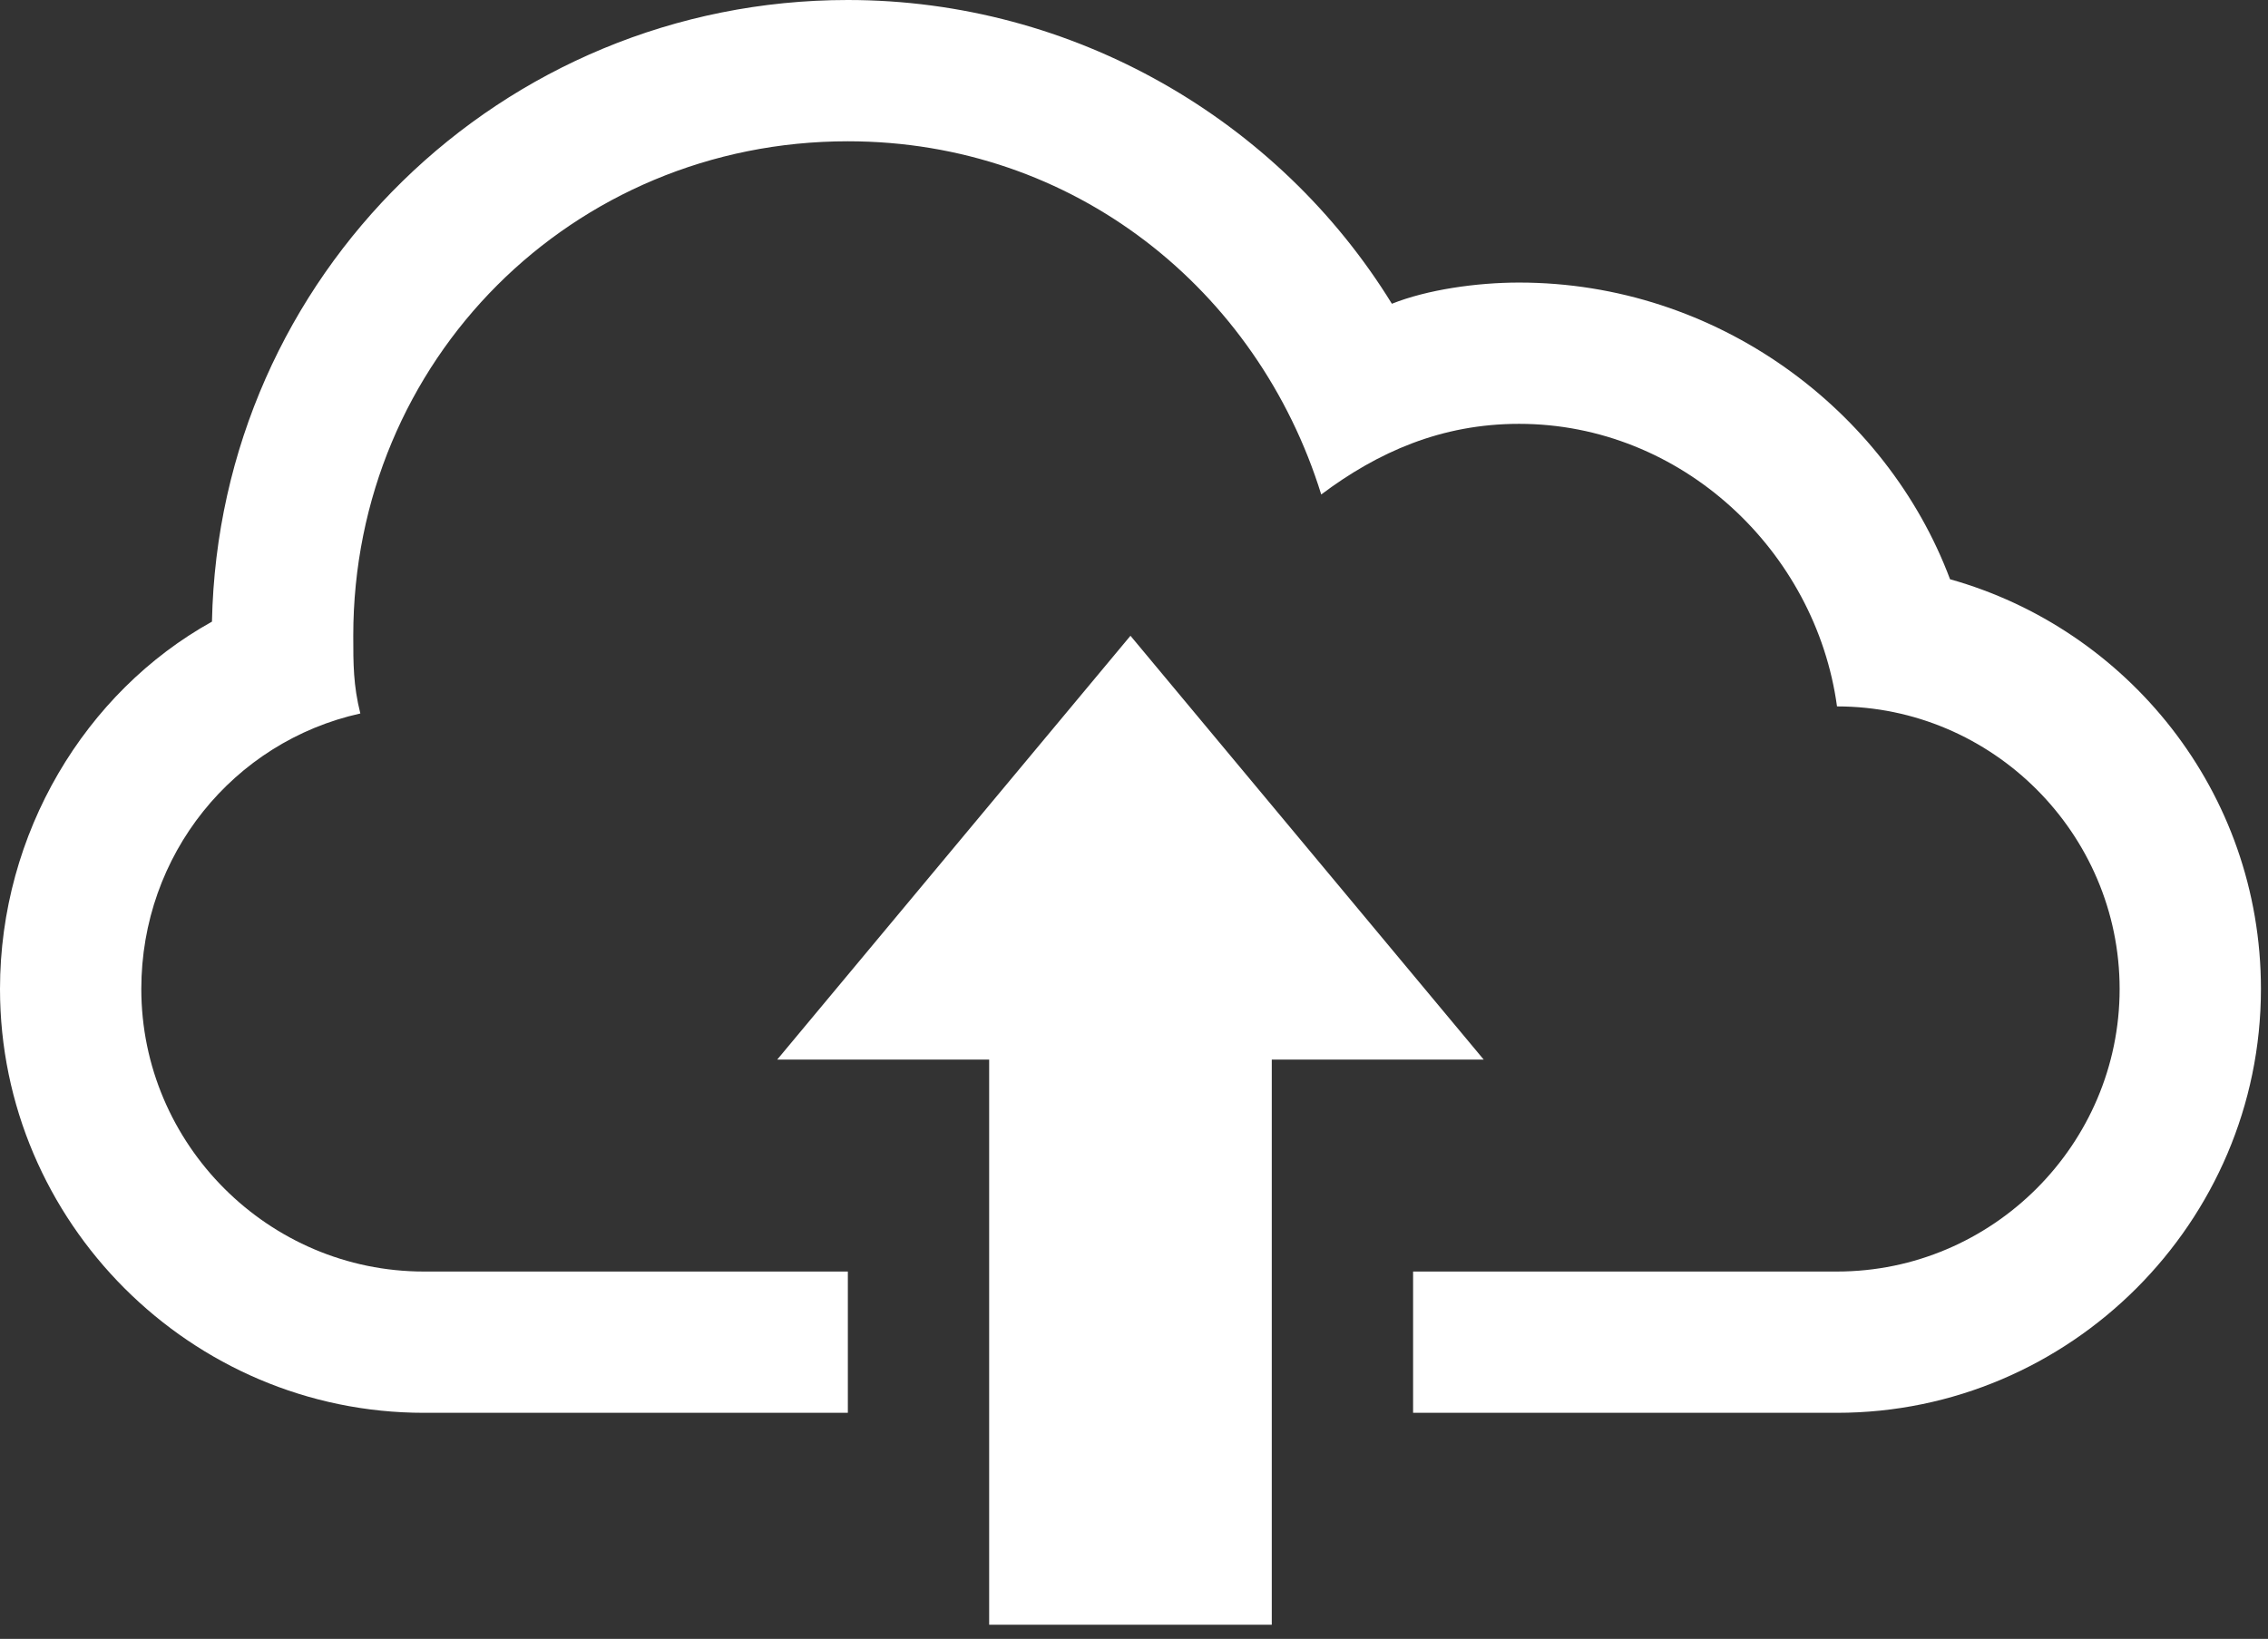 <?xml version="1.0" encoding="utf-8"?>
<!-- Generator: Adobe Illustrator 19.0.0, SVG Export Plug-In . SVG Version: 6.00 Build 0)  -->
<svg version="1.1" id="Layer_1" xmlns="http://www.w3.org/2000/svg" xmlns:xlink="http://www.w3.org/1999/xlink" x="0px" y="0px"
	 viewBox="0 0 32.1 23.2" style="enable-background:new 0 0 32.1 23.2;" xml:space="preserve">
<rect x="0" y="0" width="32.1" height="23.2" fill="#333333" stroke="none"/>
<style type="text/css">
	.st0{fill:#FFFFFF;}
</style>
<g id="XMLID_1_">
	<g id="XMLID_17_">
		<g id="XMLID_18_">
			<path id="XMLID_20_" class="st0" d="M27.6,8.2C26.7,5.8,24.3,4,21.5,4c-0.6,0-1.3,0.1-1.8,0.3C18.1,1.7,15.2,0,12,0
				C7.1,0,3.1,3.9,3,8.8c-1.8,1-3,3-3,5.2c0,3.3,2.7,6,6,6h6v-2H6c-2.2,0-4-1.8-4-4c0-1.9,1.3-3.5,3.1-3.9C5,9.7,5,9.4,5,9
				c0-3.9,3.1-7,7-7c3.2,0,5.8,2.1,6.7,5c0.8-0.6,1.7-1,2.8-1c2.3,0,4.2,1.8,4.5,4h0c2.2,0,4,1.8,4,4c0,2.2-1.8,4-4,4h-6v2h6
				c3.3,0,6-2.7,6-6C32,11.2,30.1,8.9,27.6,8.2z"/>
			<polygon id="XMLID_19_" class="st0" points="16,9 11,15 14,15 14,23 18,23 18,15 21,15 			"/>
		</g>
	</g>
	<g id="XMLID_16_">
	</g>
	<g id="XMLID_15_">
	</g>
	<g id="XMLID_14_">
	</g>
	<g id="XMLID_13_">
	</g>
	<g id="XMLID_12_">
	</g>
	<g id="XMLID_11_">
	</g>
	<g id="XMLID_10_">
	</g>
	<g id="XMLID_9_">
	</g>
	<g id="XMLID_8_">
	</g>
	<g id="XMLID_7_">
	</g>
	<g id="XMLID_6_">
	</g>
	<g id="XMLID_5_">
	</g>
	<g id="XMLID_4_">
	</g>
	<g id="XMLID_3_">
	</g>
	<g id="XMLID_2_">
	</g>
</g>
</svg>
